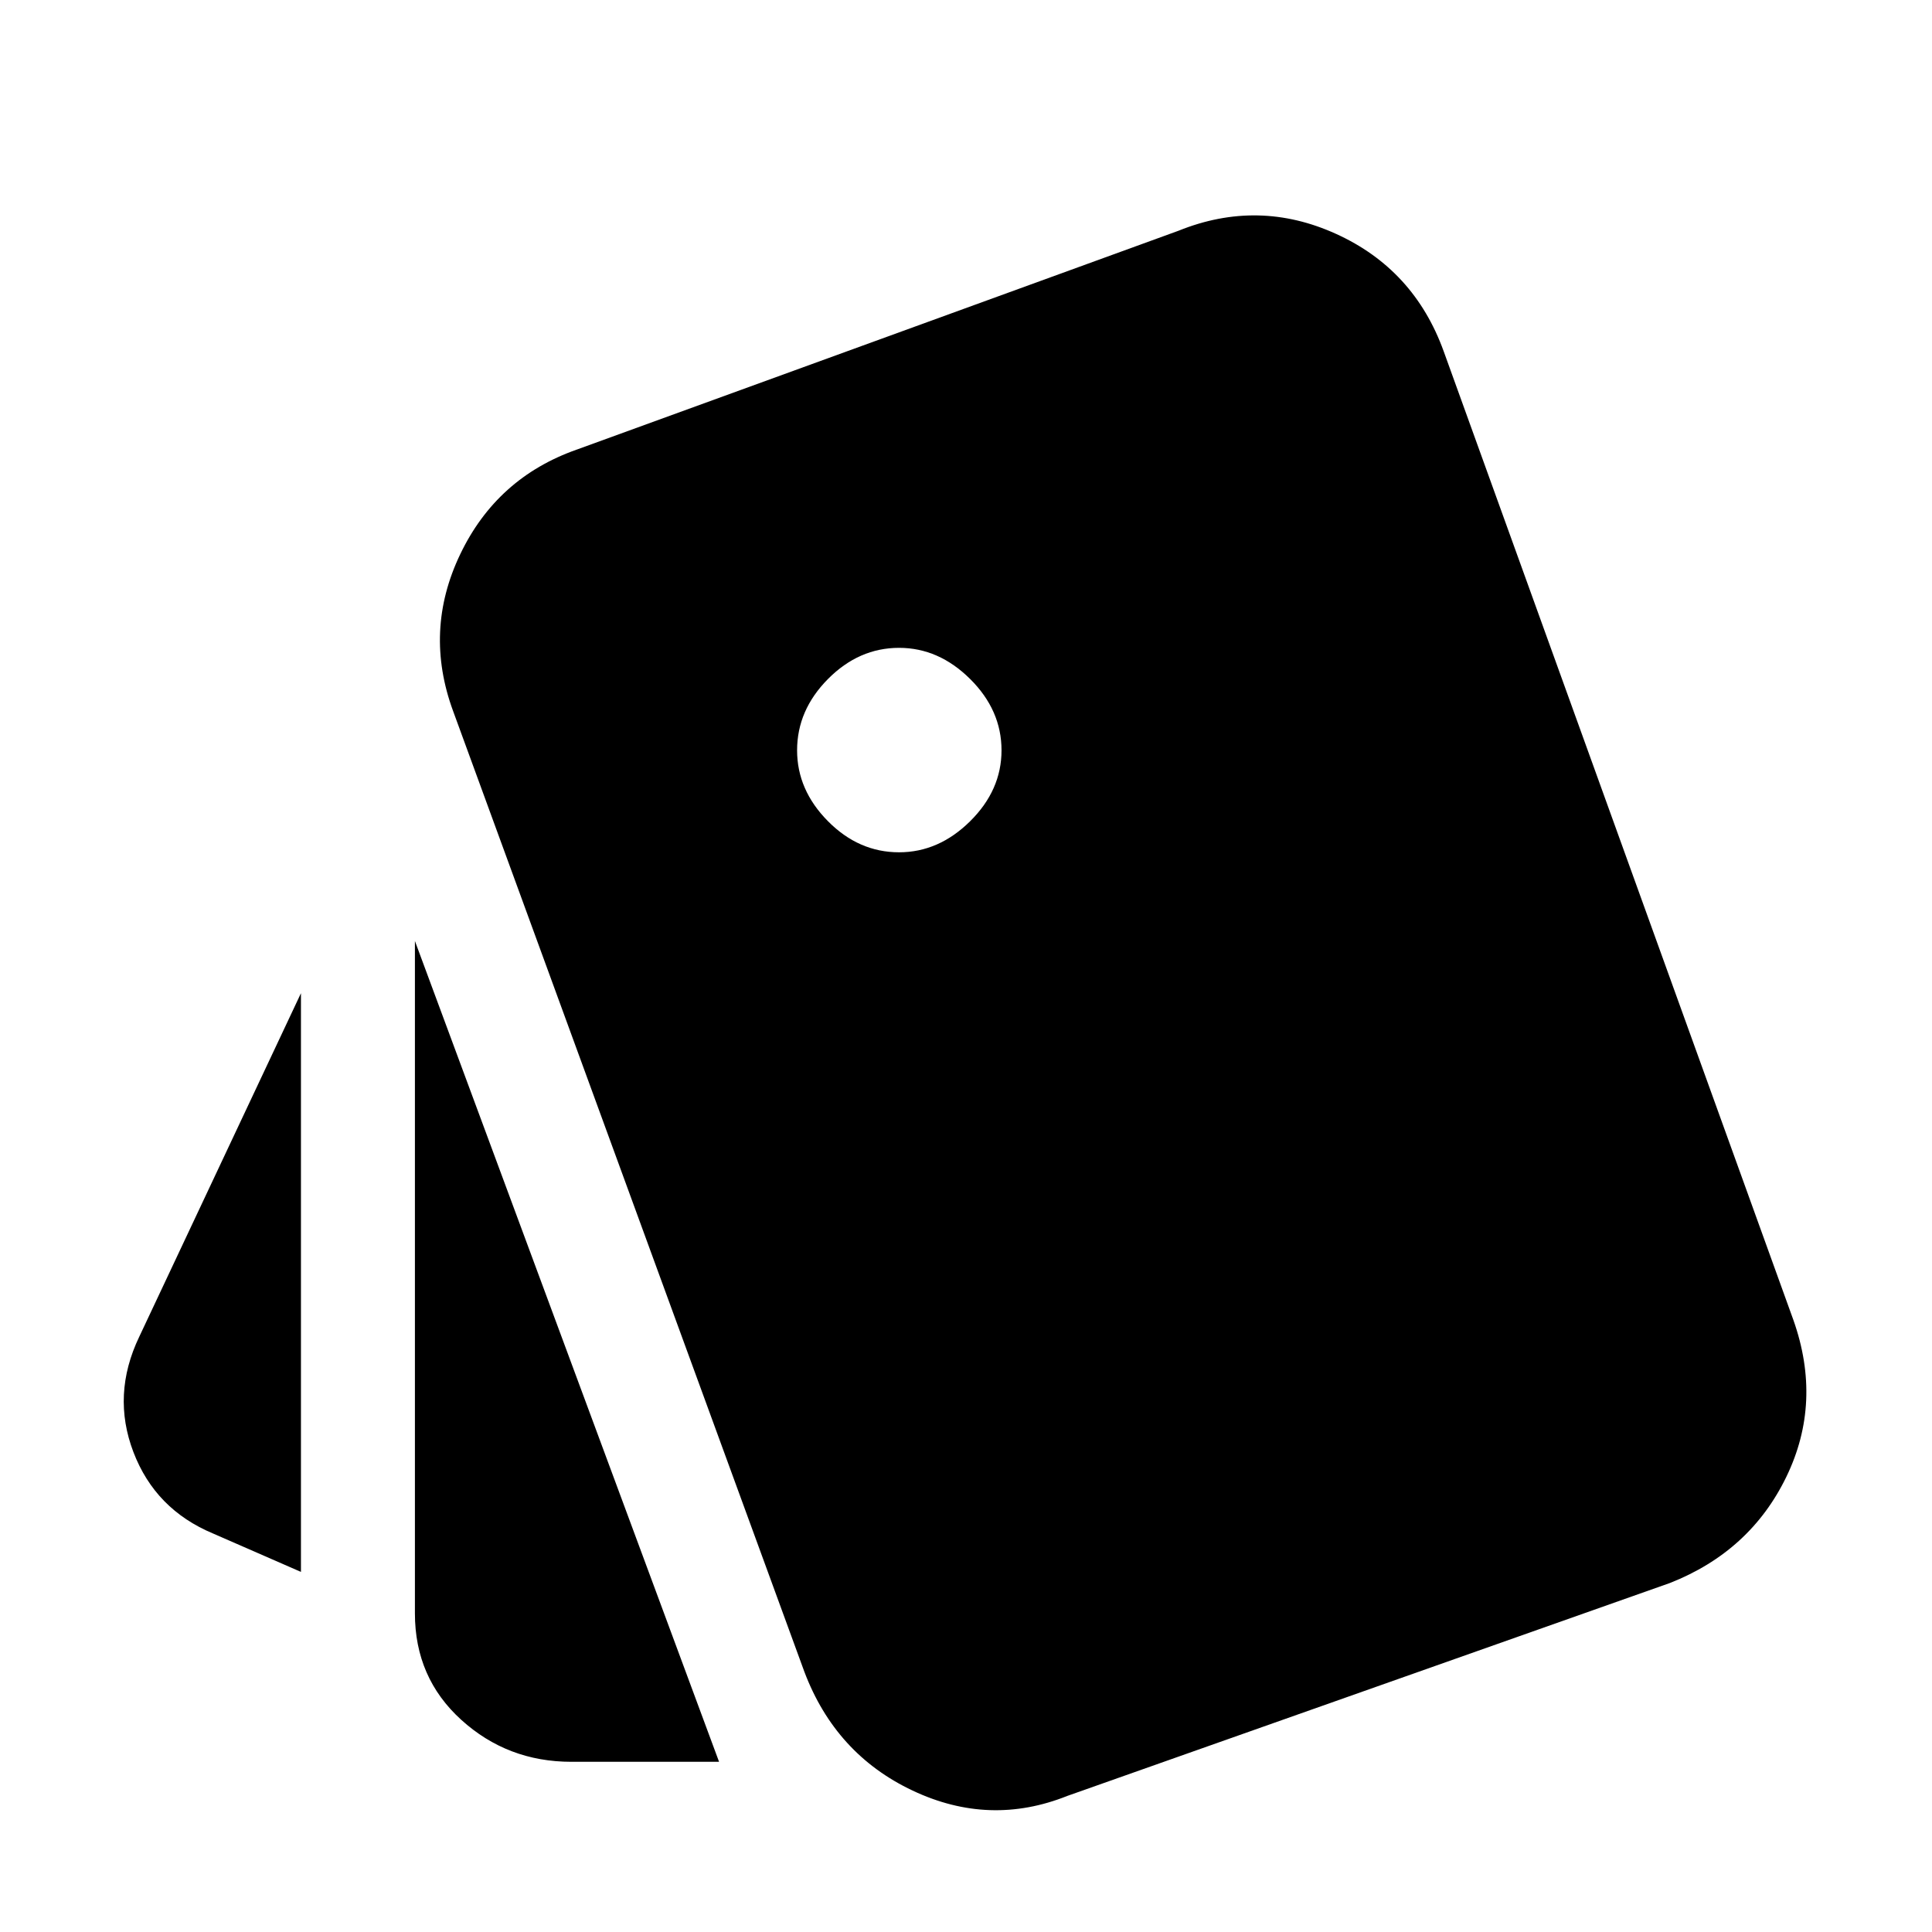 <svg xmlns="http://www.w3.org/2000/svg" height="20" viewBox="0 -960 960 960" width="20"><path d="m149.54-178.93-43.61-19.05q-28.76-12-39.64-40.5-10.88-28.5 2.88-57.26l80.37-170.74v287.55Zm134.39 94.36q-31.76 0-54.76-20.88-23-20.88-23-52.88v-334.1L357.3-84.57h.12H283.93Zm246.5 16.92q-38.67 15.48-76.96-2.62-38.3-18.1-53.77-59.01L225.17-606.61q-14.71-39.91 3.5-77.97 18.22-38.05 57.9-52.01l299.04-108.76q39.67-16 78.35 1.6 38.67 17.6 53.39 58.27l173.76 481.33q14.48 40.91-3.48 77.97-17.96 37.05-57.87 52.77L530.43-67.65ZM446.74-536.5q19.72 0 35.31-15.43 15.6-15.44 15.6-35.24 0-19.96-15.6-35.44-15.59-15.48-35.31-15.48-19.96 0-35.32 15.48-15.35 15.48-15.35 35.44 0 19.71 15.31 35.19 15.31 15.48 35.36 15.48Z"/></svg>